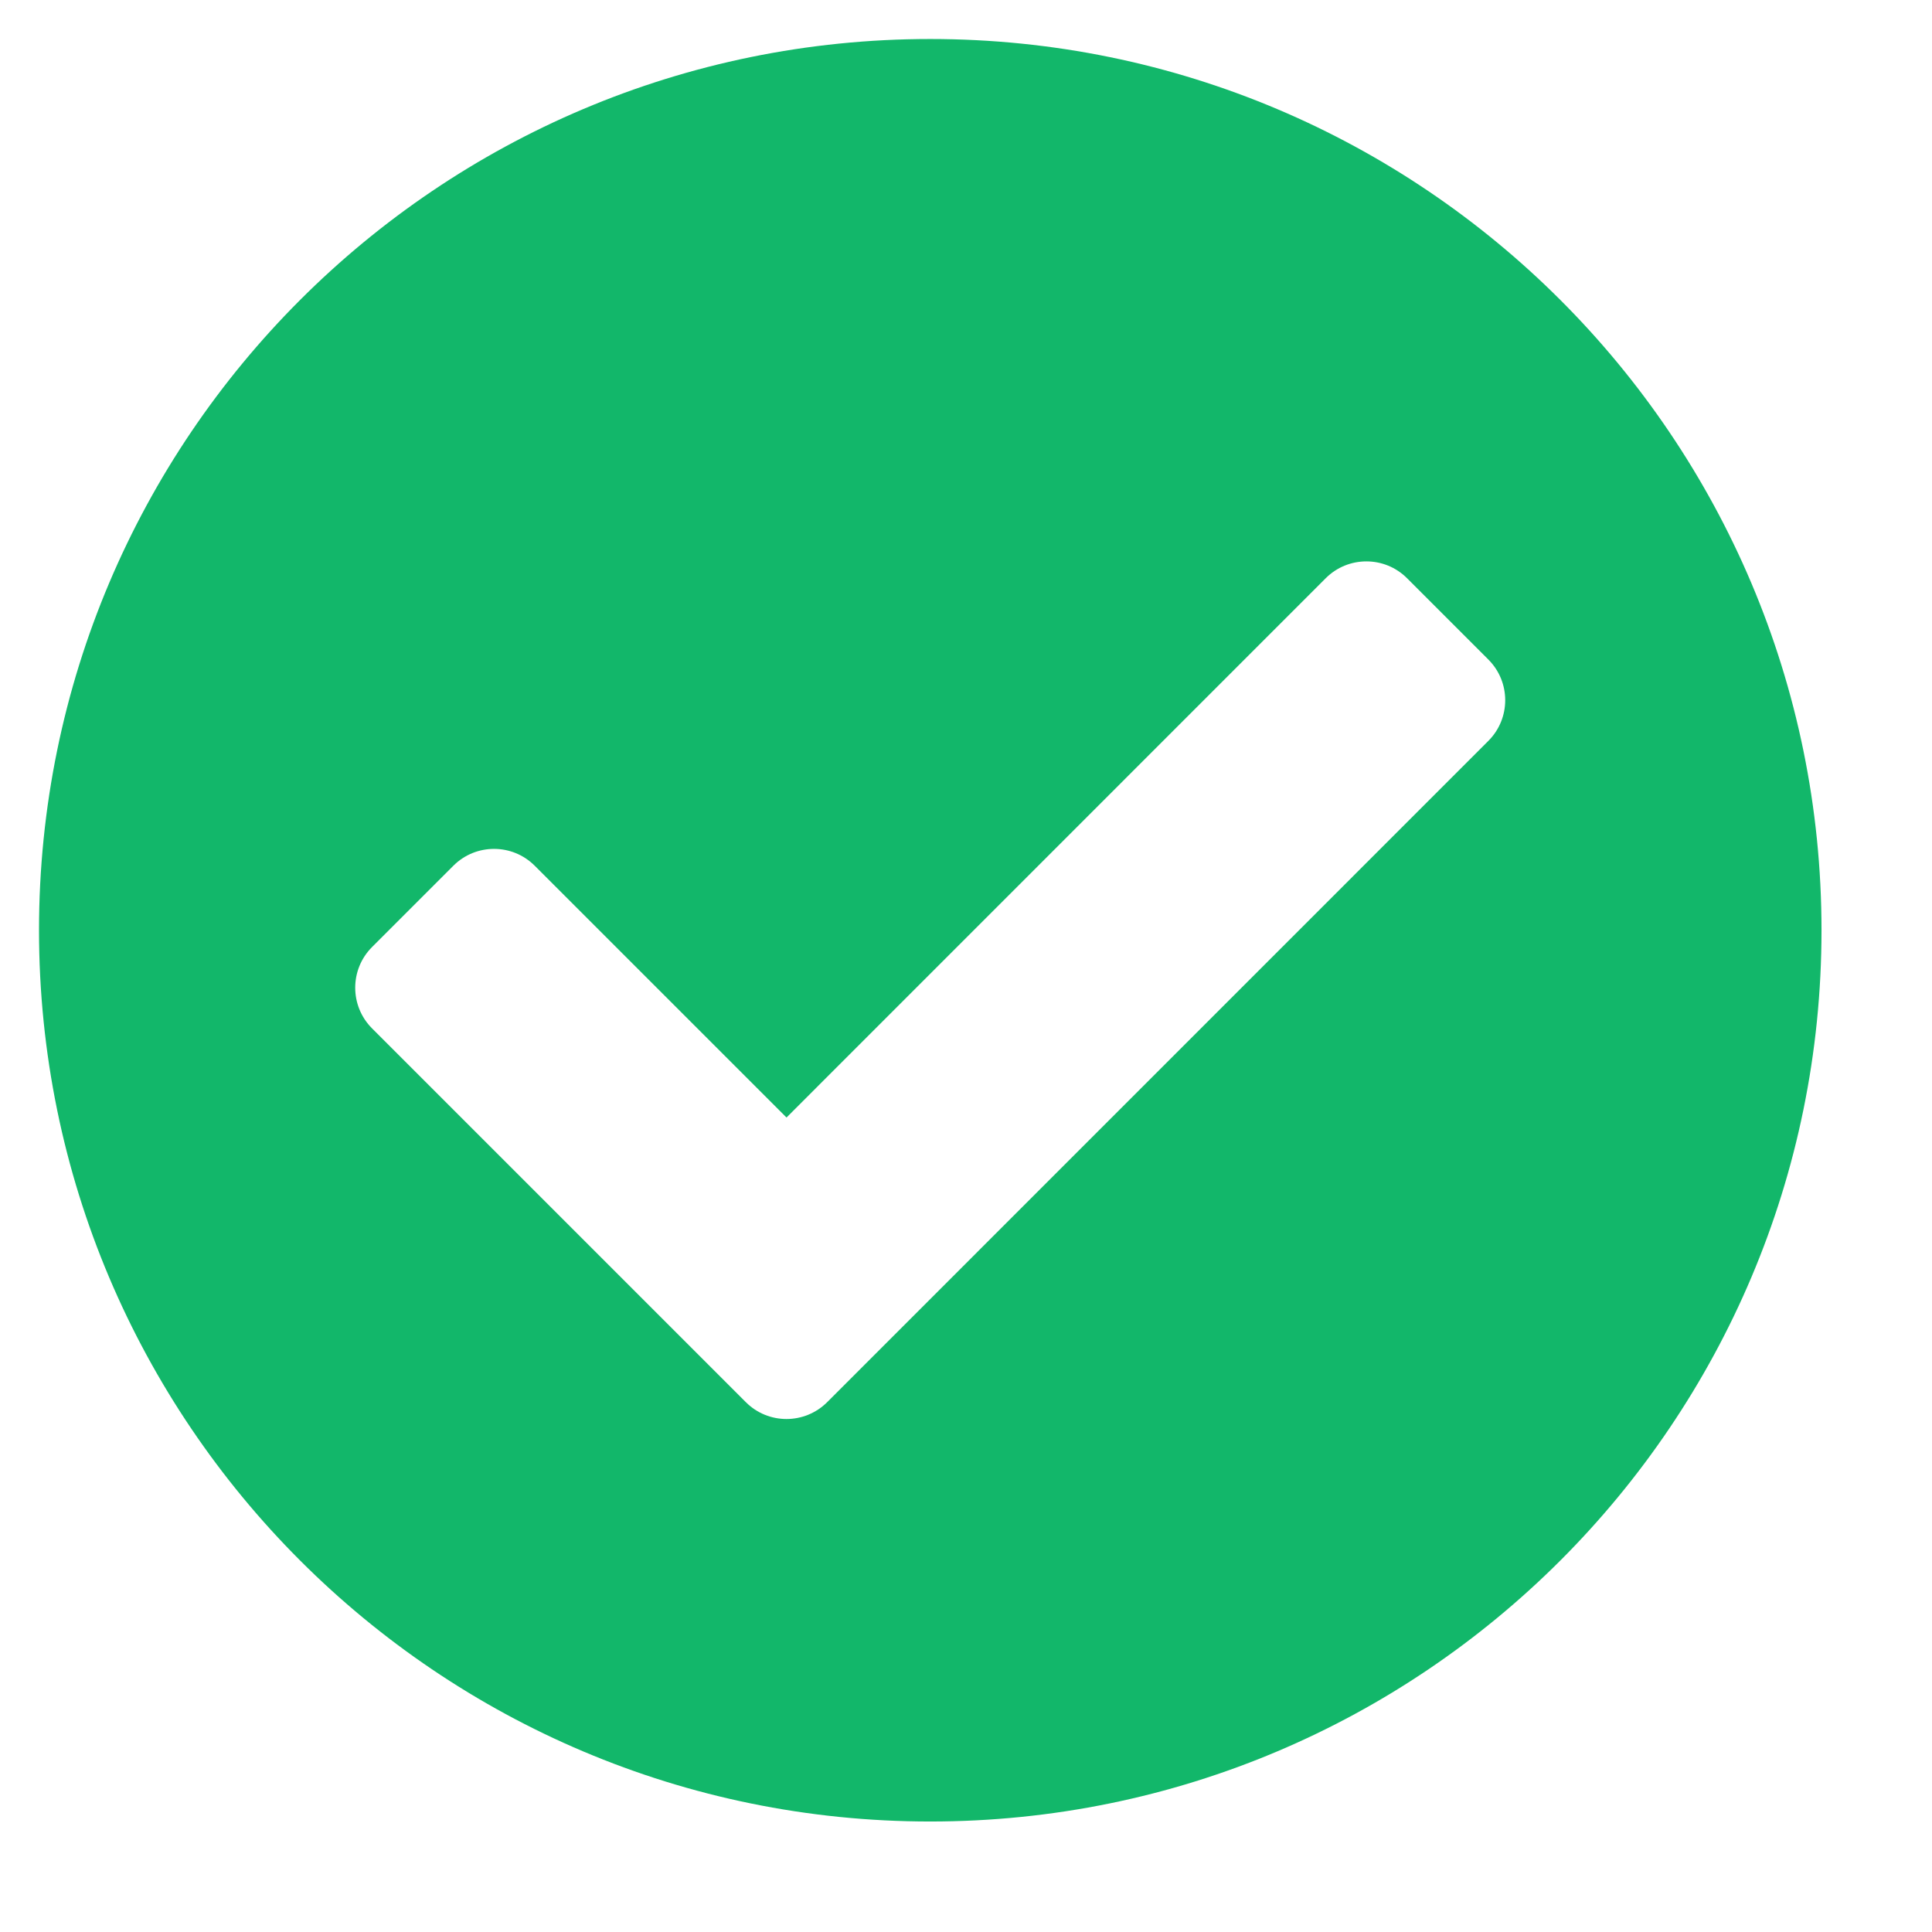 <svg width="21" height="21" viewBox="0 0 21 21" fill="none" xmlns="http://www.w3.org/2000/svg">
<g clip-path="url(#clip0_6159_2494)">
<path d="M19.799 10.111C19.799 15.461 15.461 19.799 10.111 19.799C4.761 19.799 0.424 15.461 0.424 10.111C0.424 4.761 4.761 0.424 10.111 0.424C15.461 0.424 19.799 4.761 19.799 10.111ZM8.991 15.241L16.178 8.053C16.422 7.809 16.422 7.413 16.178 7.169L15.294 6.285C15.05 6.041 14.654 6.041 14.41 6.285L8.549 12.147L5.812 9.41C5.568 9.166 5.172 9.166 4.928 9.41L4.044 10.294C3.8 10.538 3.8 10.934 4.044 11.178L8.107 15.241C8.351 15.485 8.746 15.485 8.991 15.241Z" fill="#12B76A"/>
</g>
<defs>
<clipPath id="clip0_6159_2494">
<rect width="20" height="20" fill="white" transform="translate(0.111 0.111)"/>
</clipPath>
</defs>
</svg>
